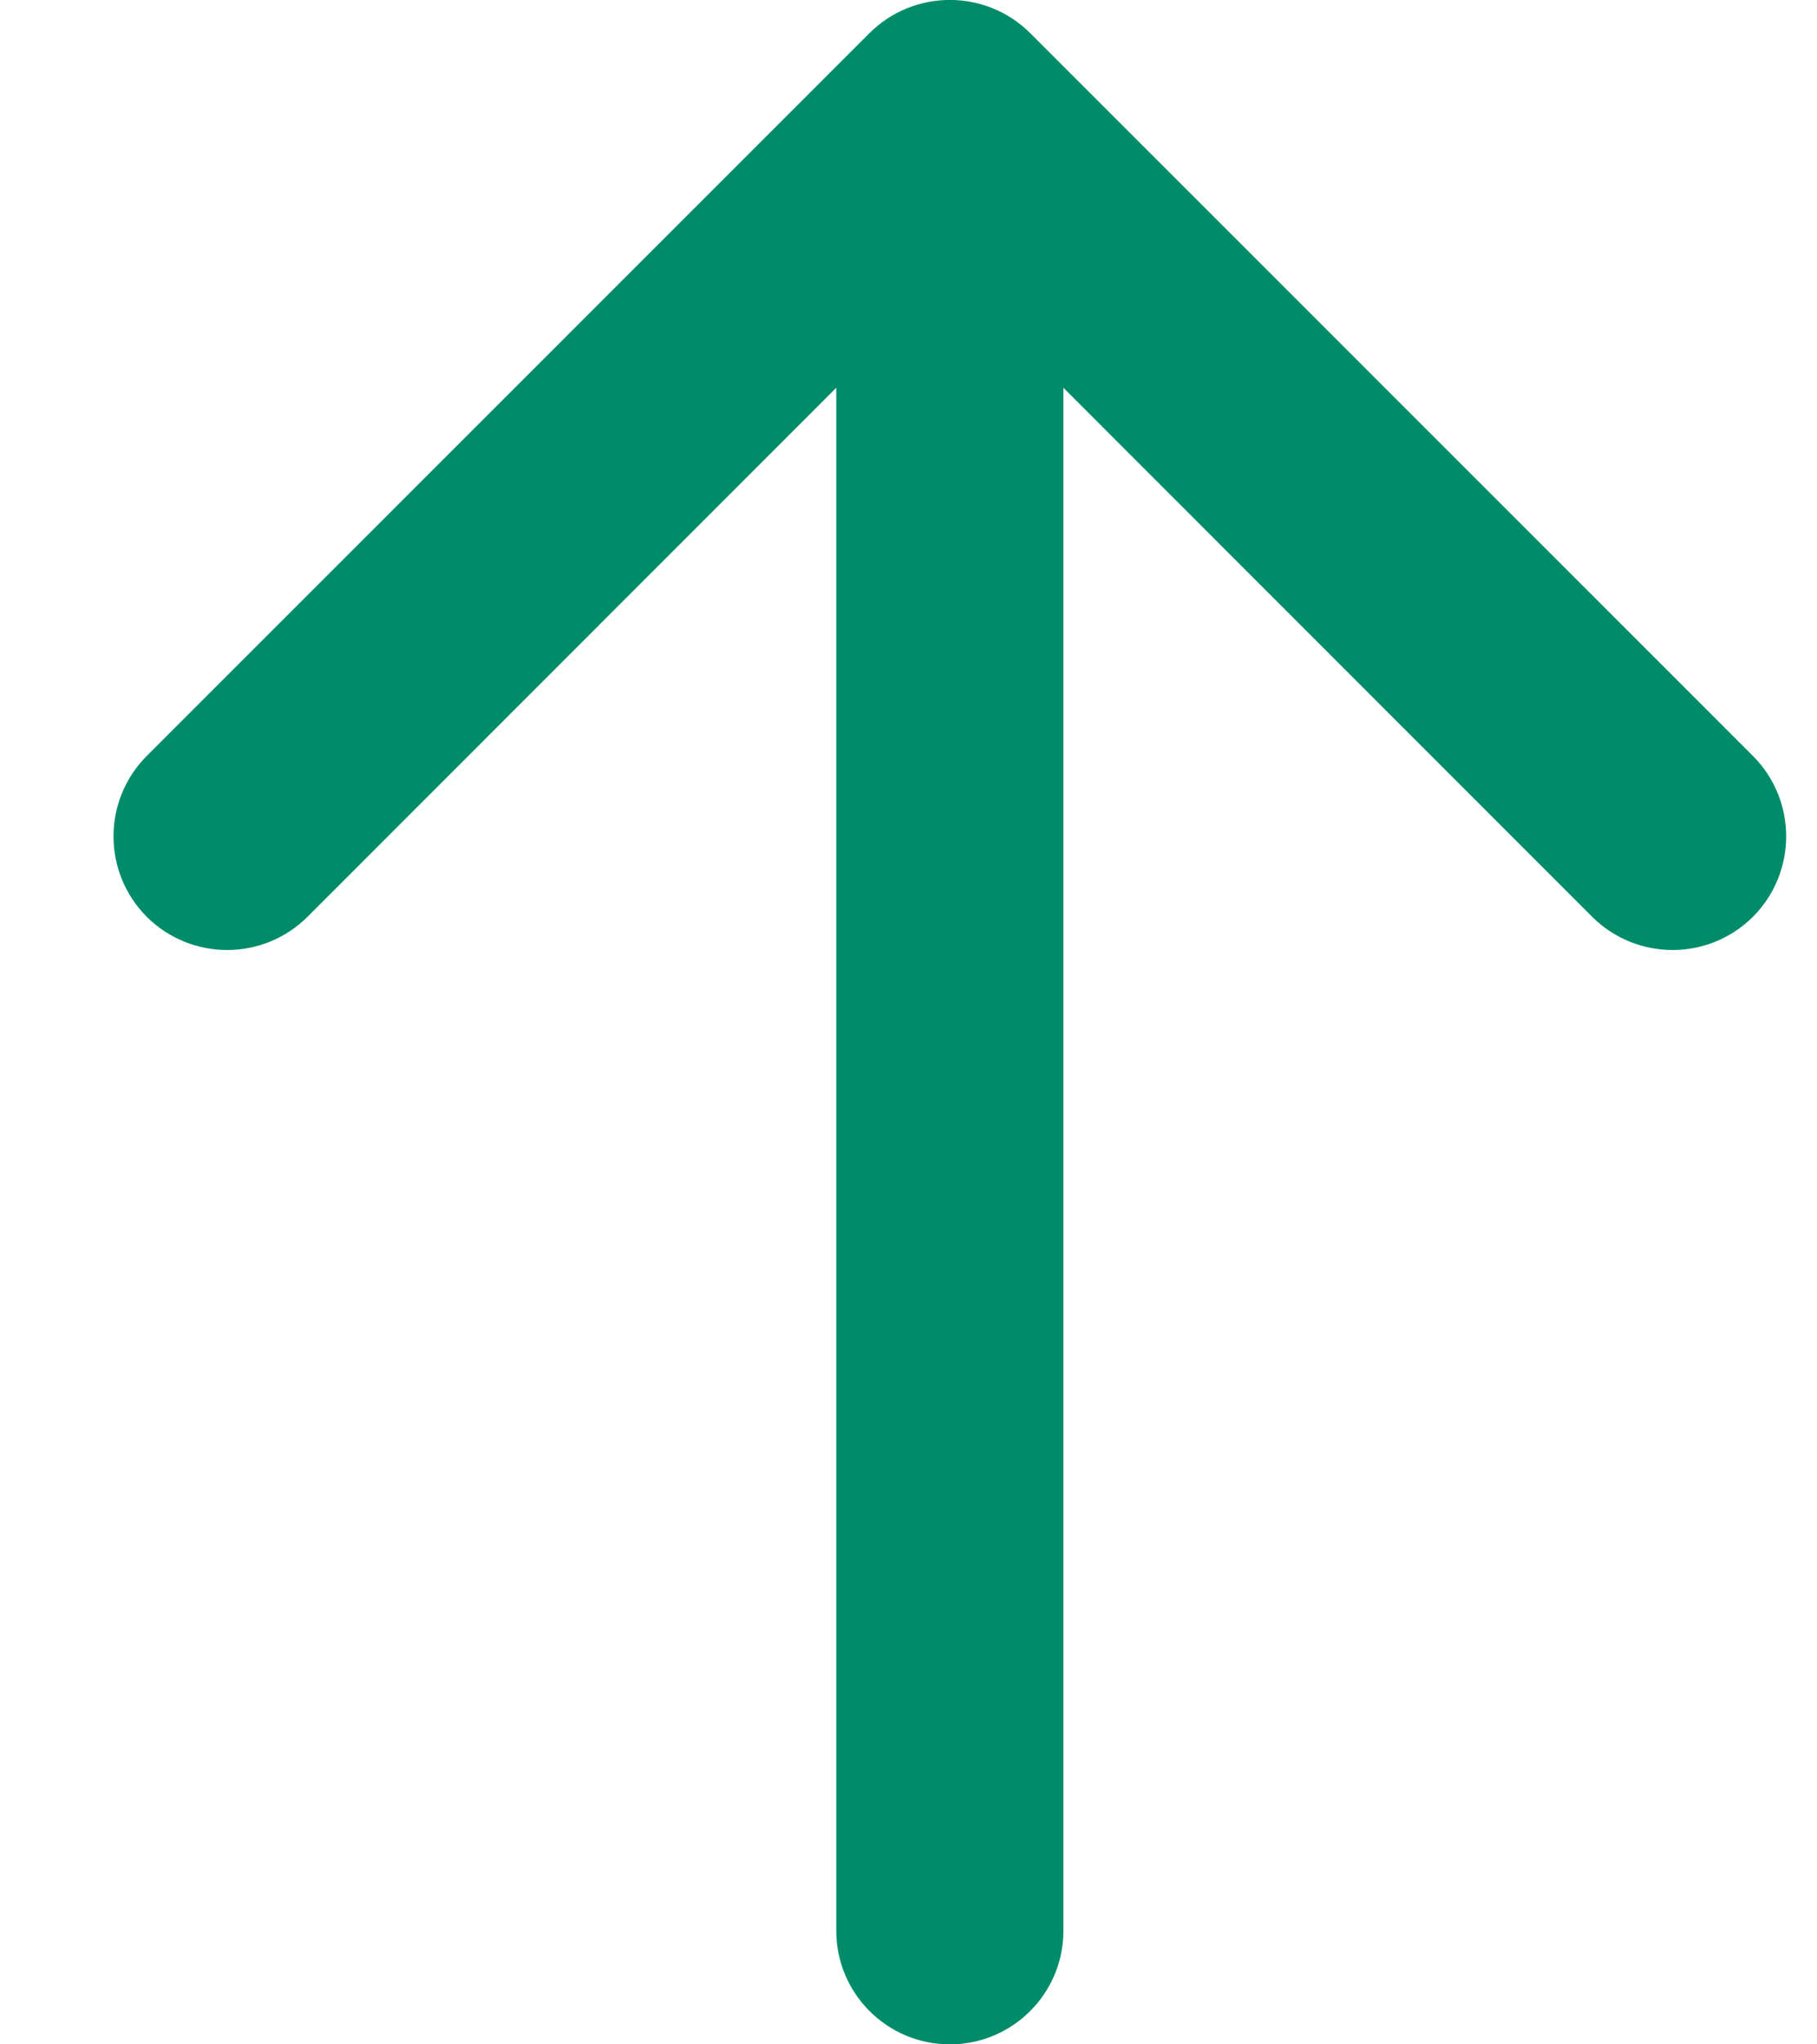 <svg width="8" height="9" viewBox="0 0 8 9" fill="none" xmlns="http://www.w3.org/2000/svg">
<path fill-rule="evenodd" clip-rule="evenodd" d="M4.182 9C3.906 9 3.682 8.776 3.682 8.5L3.682 1.707L1.354 4.036C1.158 4.231 0.842 4.231 0.646 4.036C0.451 3.84 0.451 3.524 0.646 3.328L3.828 0.146C4.024 -0.049 4.34 -0.049 4.536 0.146L7.718 3.328C7.913 3.524 7.913 3.84 7.718 4.036C7.522 4.231 7.206 4.231 7.01 4.036L4.682 1.707L4.682 8.5C4.682 8.776 4.458 9 4.182 9Z" fill="#008C69"/>
</svg>

